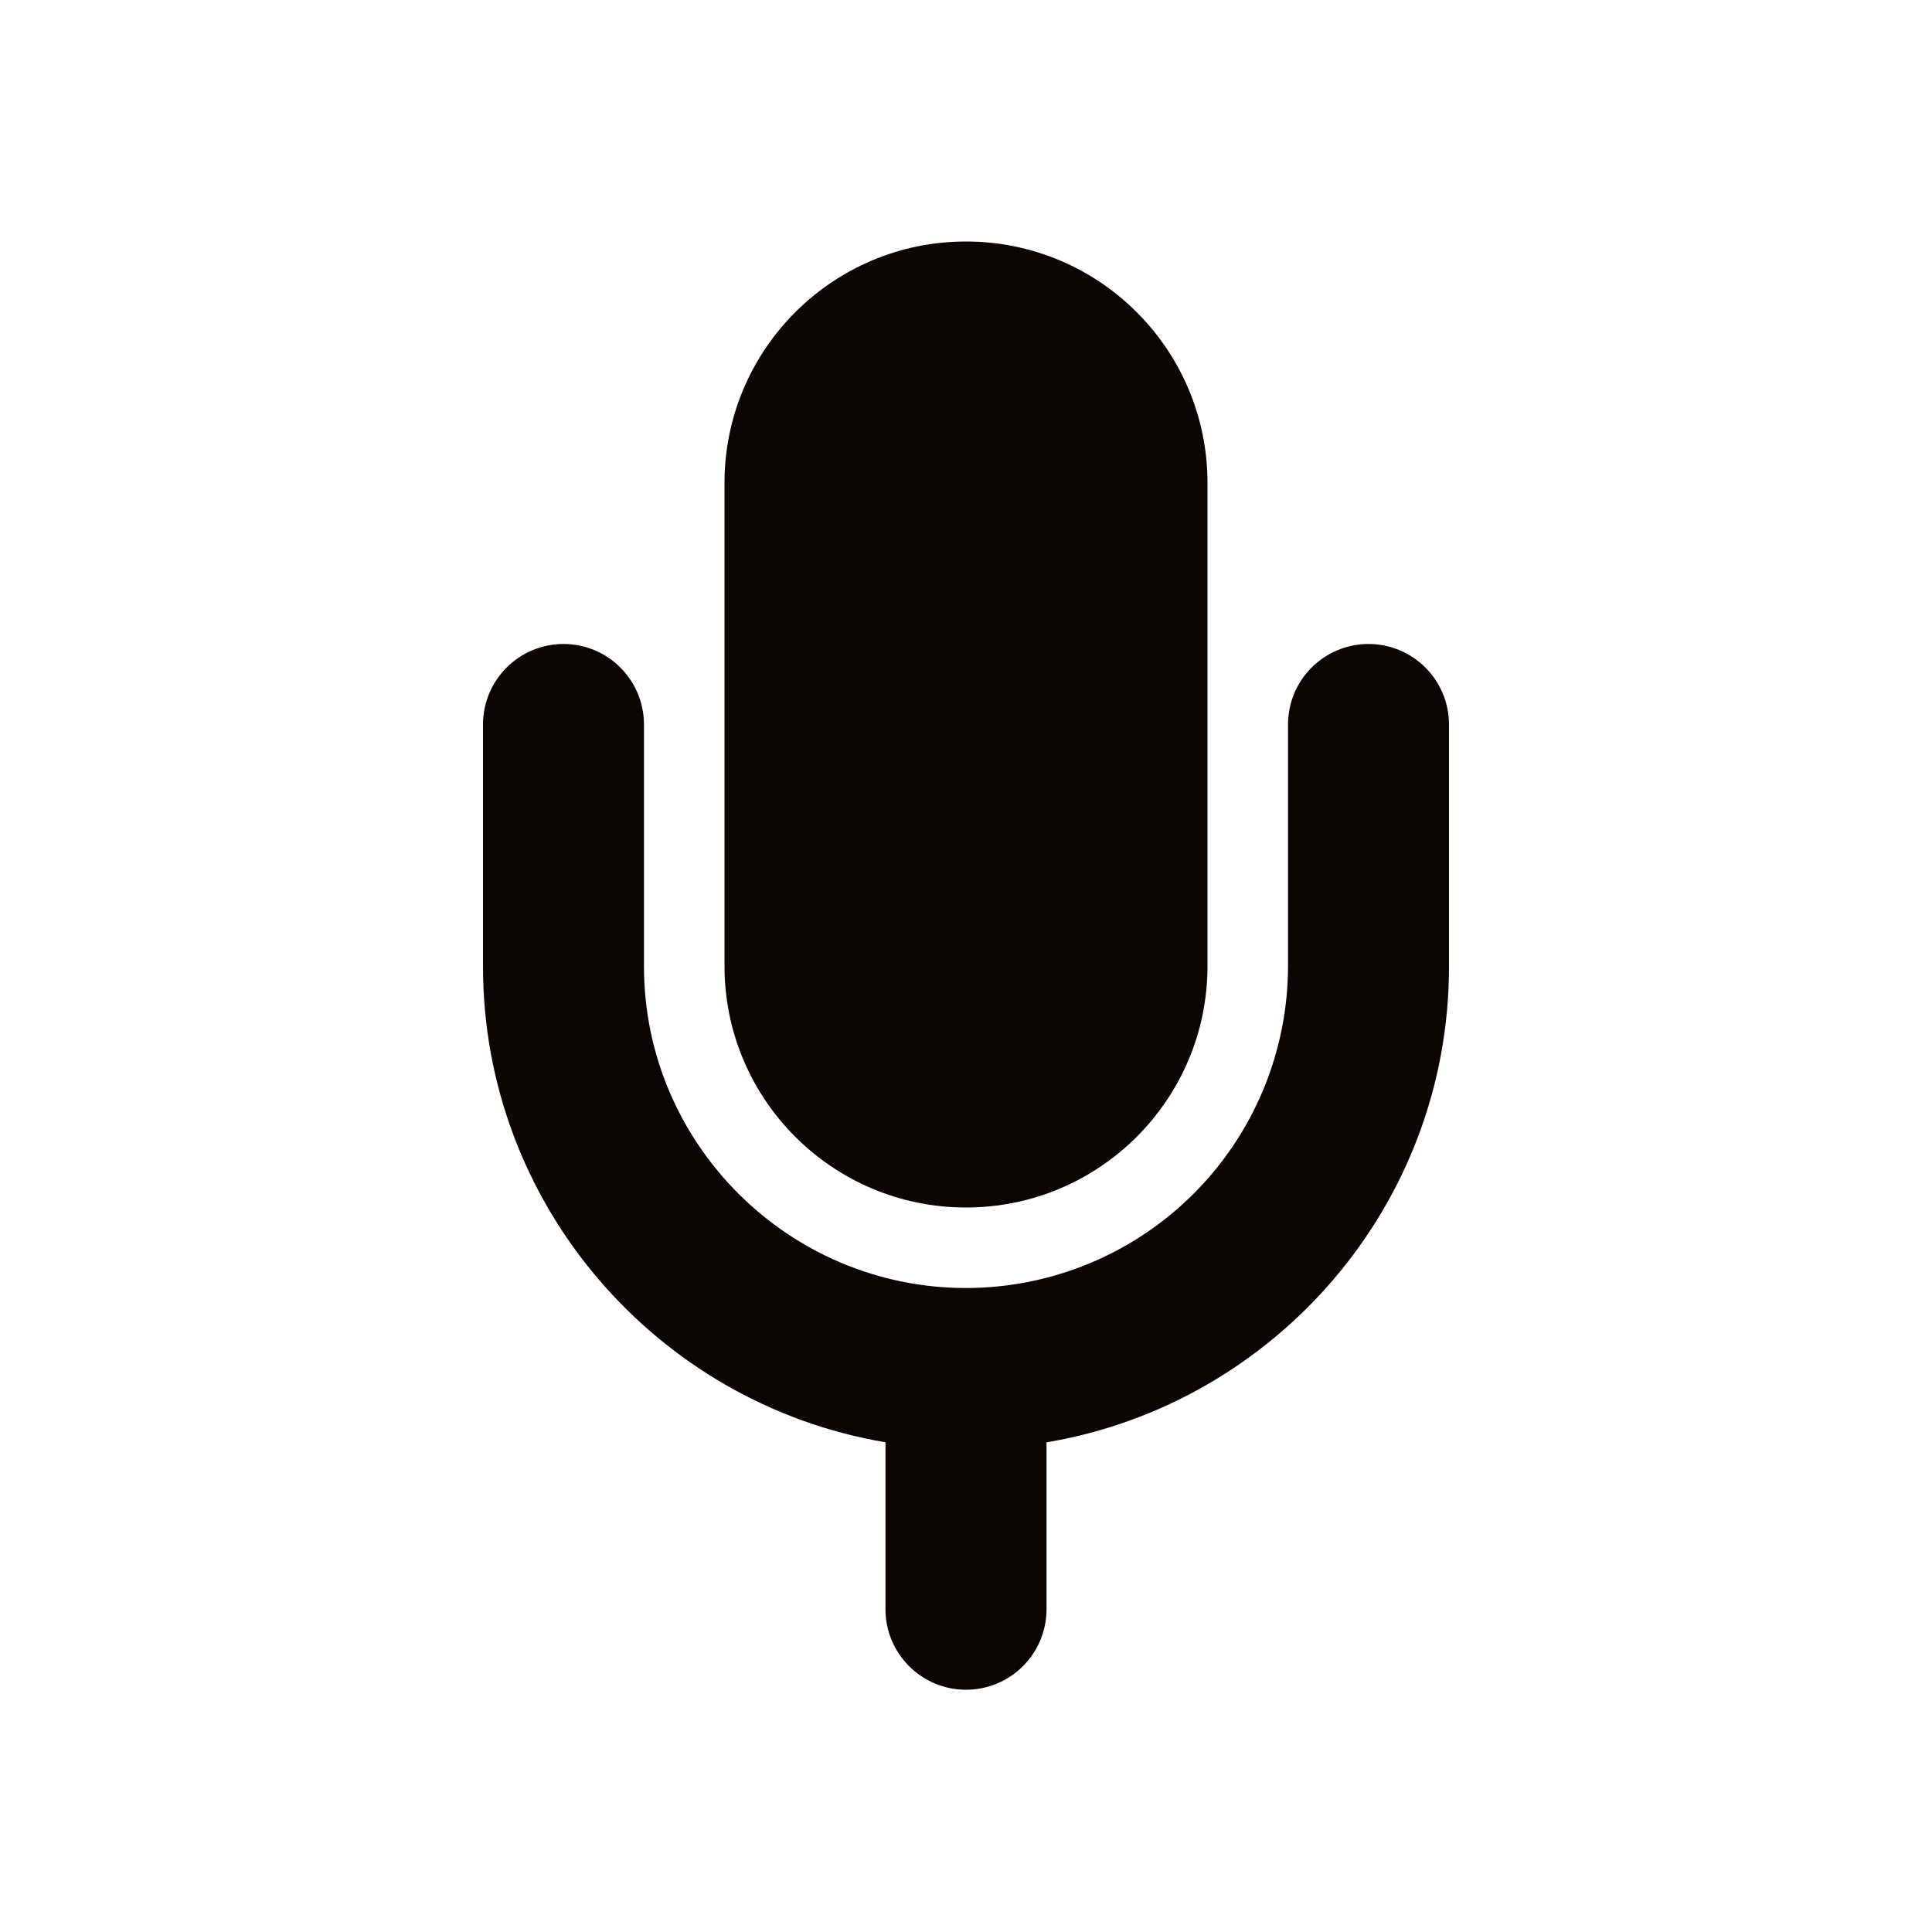 <svg width="31" height="31" viewBox="0 0 31 31" fill="none" xmlns="http://www.w3.org/2000/svg">
<rect width="31" height="31" fill="white" fill-opacity="0"/>
<path d="M19.375 7.75C19.375 5.61 17.64 3.875 15.5 3.875C13.36 3.875 11.625 5.61 11.625 7.75V15.5C11.625 17.64 13.36 19.375 15.5 19.375C17.64 19.375 19.375 17.64 19.375 15.5V7.75Z" fill="#0B0504"/>
<path d="M16.792 23.143C20.451 22.528 23.25 19.344 23.25 15.509V11.625C23.25 11.282 23.114 10.954 22.872 10.712C22.629 10.469 22.301 10.333 21.958 10.333C21.616 10.333 21.287 10.469 21.045 10.712C20.803 10.954 20.667 11.282 20.667 11.625V15.508C20.664 16.877 20.119 18.189 19.15 19.156C18.182 20.123 16.869 20.666 15.5 20.667C12.652 20.667 10.333 18.348 10.333 15.508V11.625C10.333 11.282 10.197 10.954 9.955 10.712C9.713 10.469 9.384 10.333 9.042 10.333C8.699 10.333 8.371 10.469 8.128 10.712C7.886 10.954 7.75 11.282 7.75 11.625V15.508C7.75 19.331 10.543 22.525 14.208 23.142V25.822C14.208 26.164 14.344 26.493 14.587 26.735C14.829 26.977 15.157 27.113 15.5 27.113C15.843 27.113 16.171 26.977 16.413 26.735C16.656 26.493 16.792 26.164 16.792 25.822V23.143Z" fill="#0B0504"/>
</svg>
